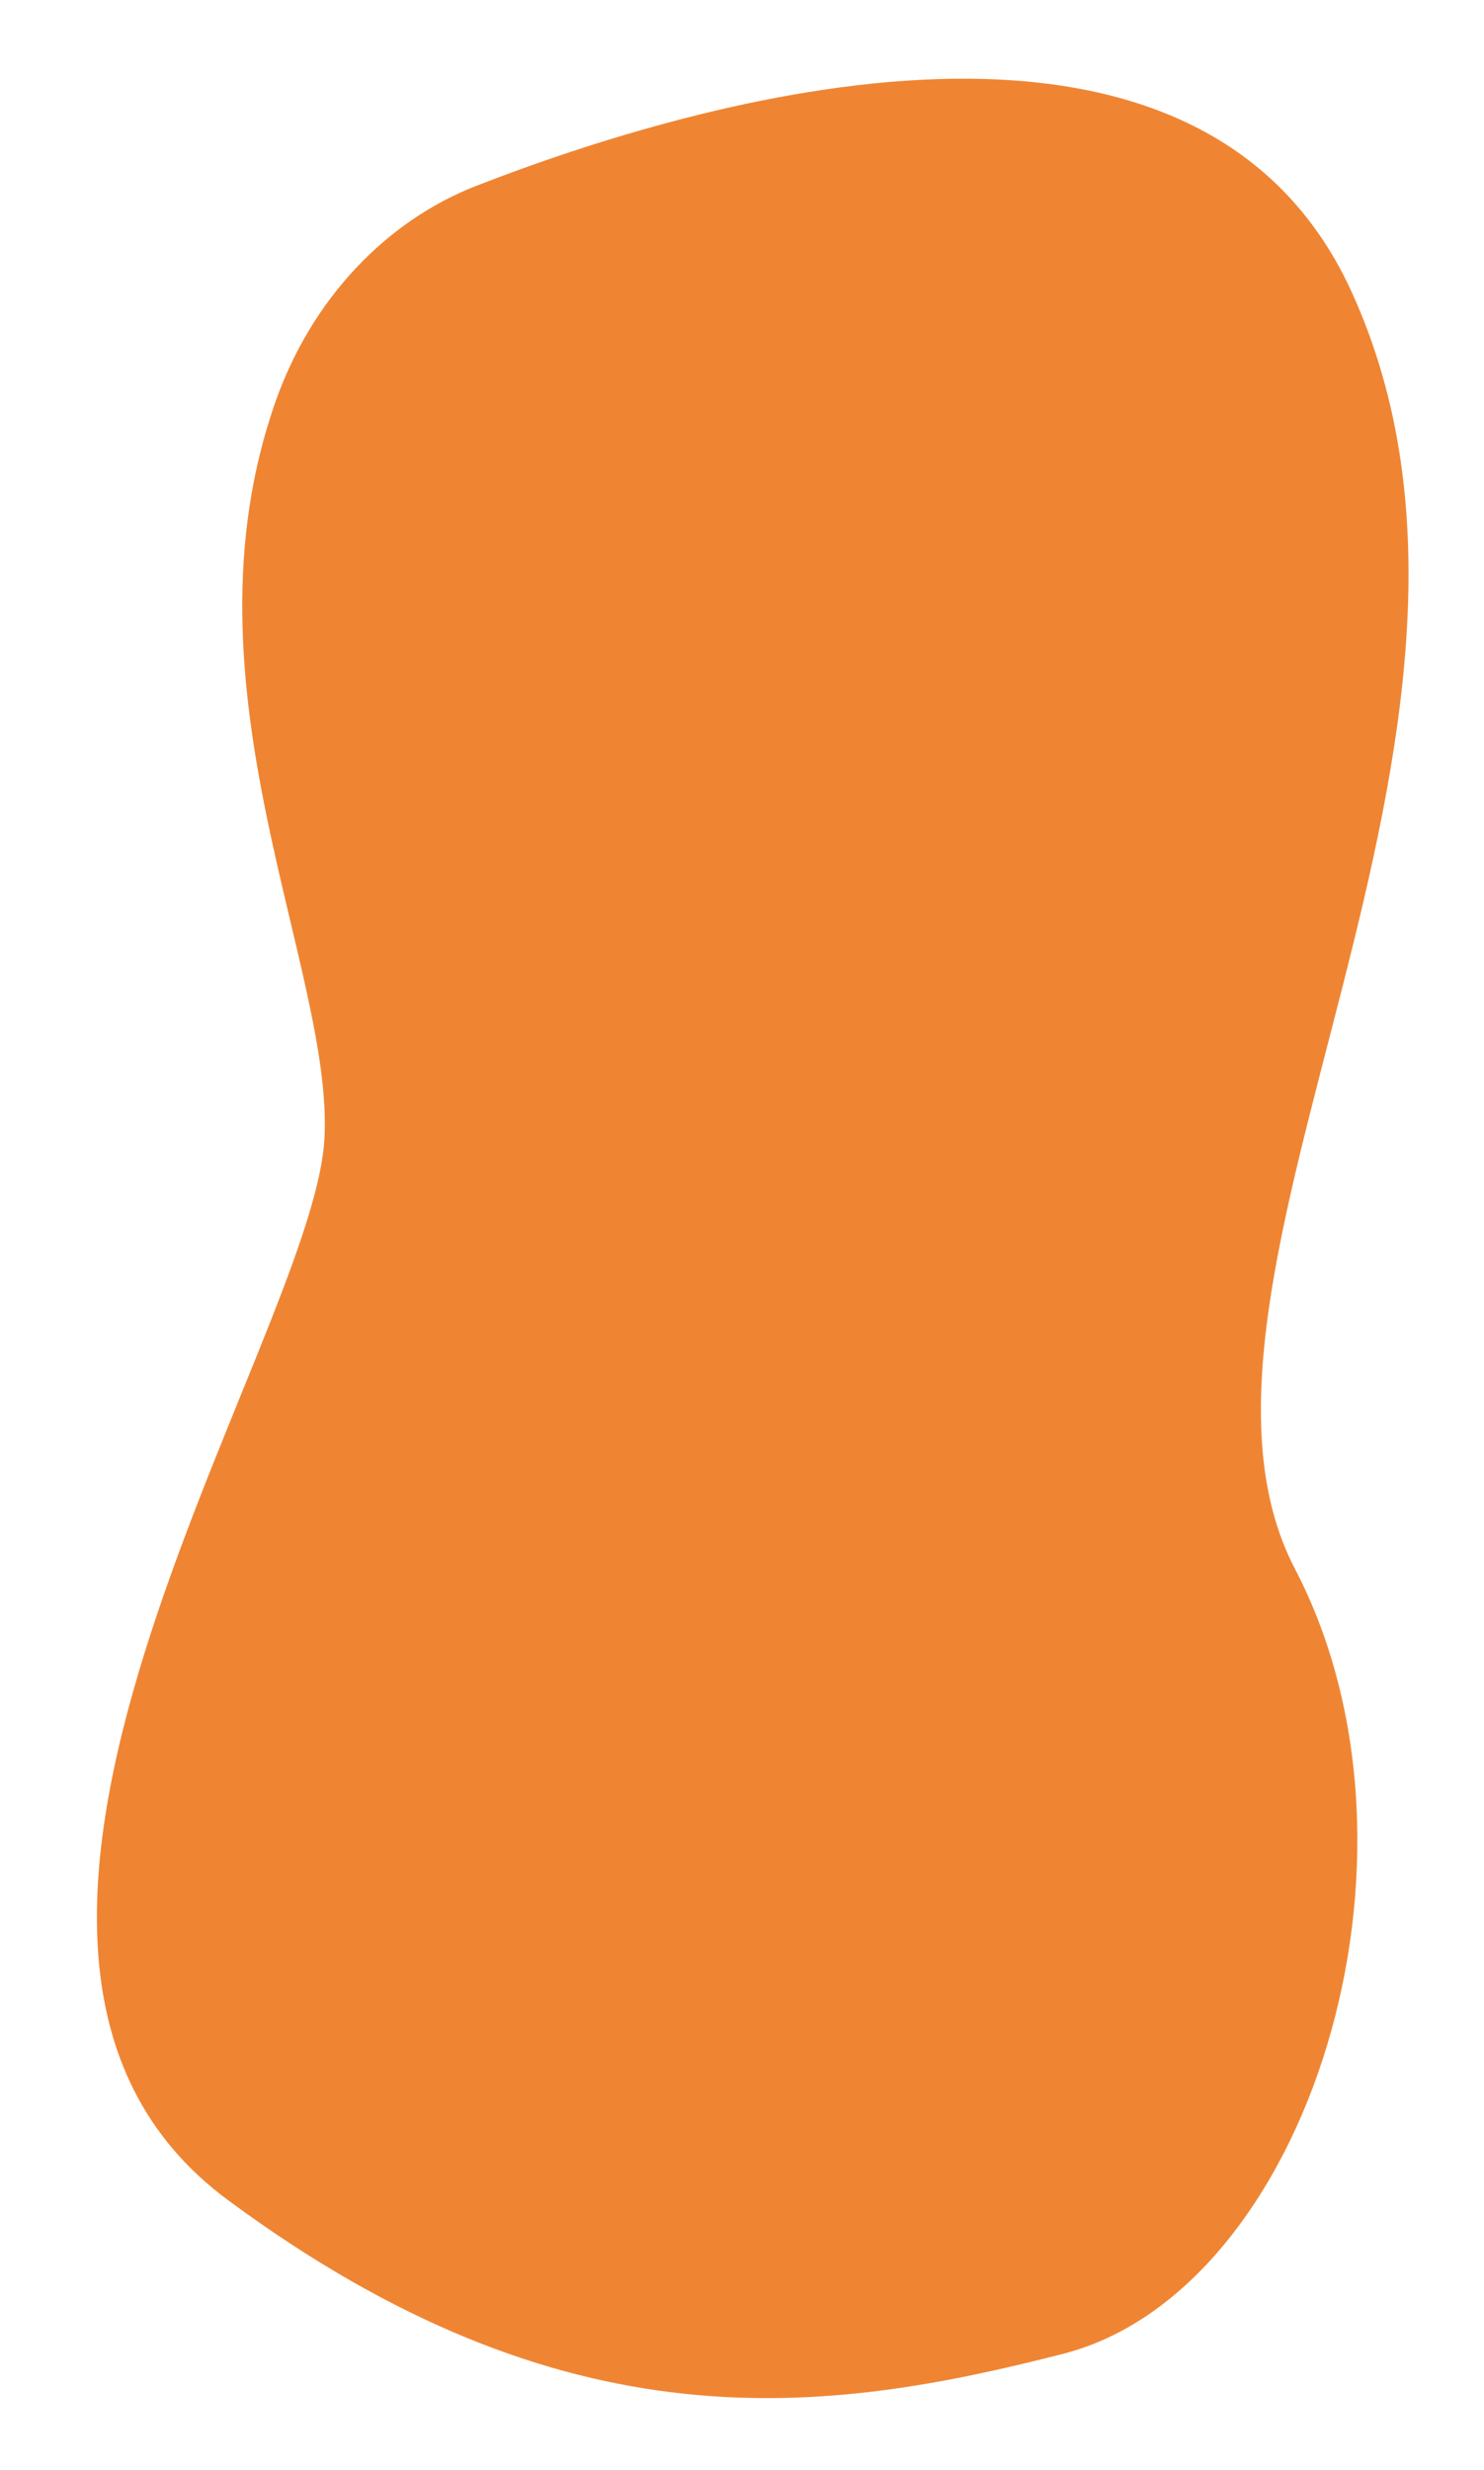 <svg id="Layer_1" data-name="Layer 1" xmlns="http://www.w3.org/2000/svg" viewBox="0 0 292 486"><defs><style>.cls-1{fill:#ef8533;}</style></defs><path class="cls-1" d="M54.27,78.86c7.09-20,21.65-35.37,39.47-42.3C137,19.72,235.29-9.51,265.9,57.32c39.67,86.62-40.66,194.7-11.11,251.35s2.46,142.15-45.59,154.47c-46.85,12-97.75,19-164.37-30.26s16.73-168.66,19-208.75C65.73,190.71,34.46,134.88,54.27,78.86Z"/></svg>